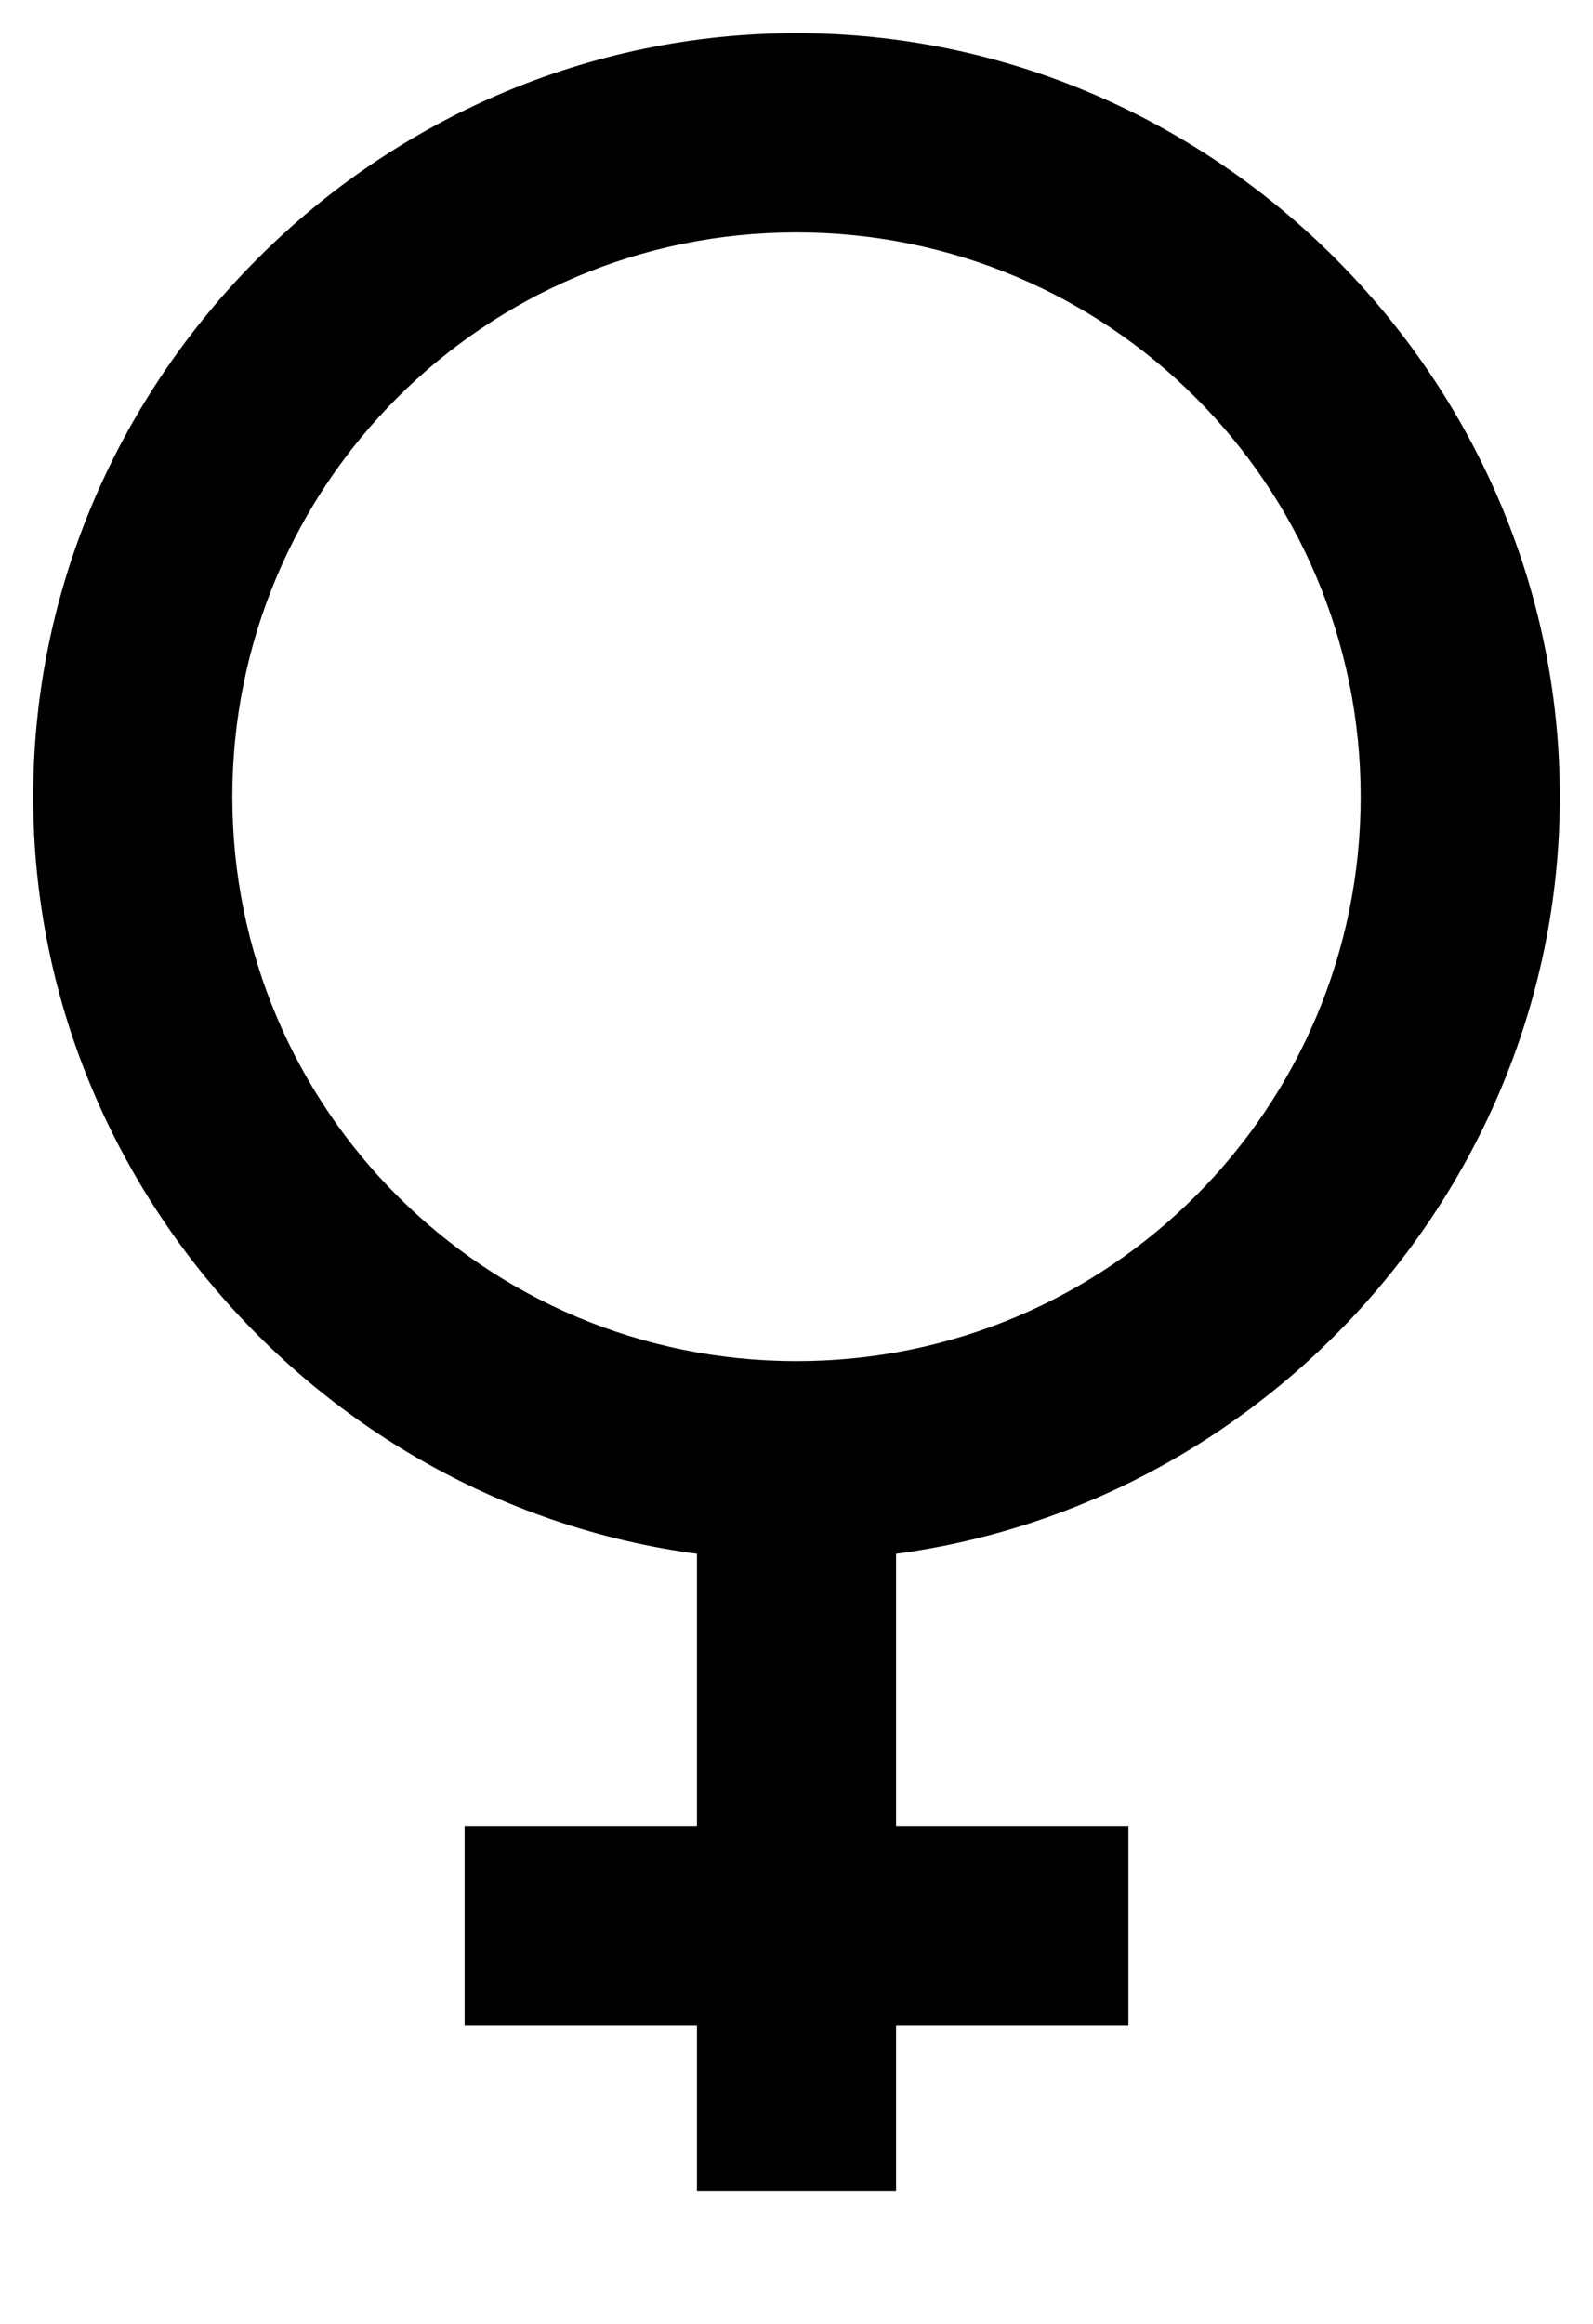 <svg xmlns="http://www.w3.org/2000/svg" viewBox="0 0 24 35">
  <path d="M12 23.5C5.7 23.5.5 18.3.5 12S5.7.5 12 .5 23.5 5.7 23.5 12 18.3 23.5 12 23.5zm0-20c-4.7 0-8.5 3.8-8.5 8.5s3.8 8.5 8.5 8.5 8.5-3.8 8.5-8.5-3.8-8.5-8.5-8.5z"/>
  <path d="M13.5 33h-3v-2.5H7v-3h3.5V23h3v4.5H17v3h-3.5z"/>
</svg>
